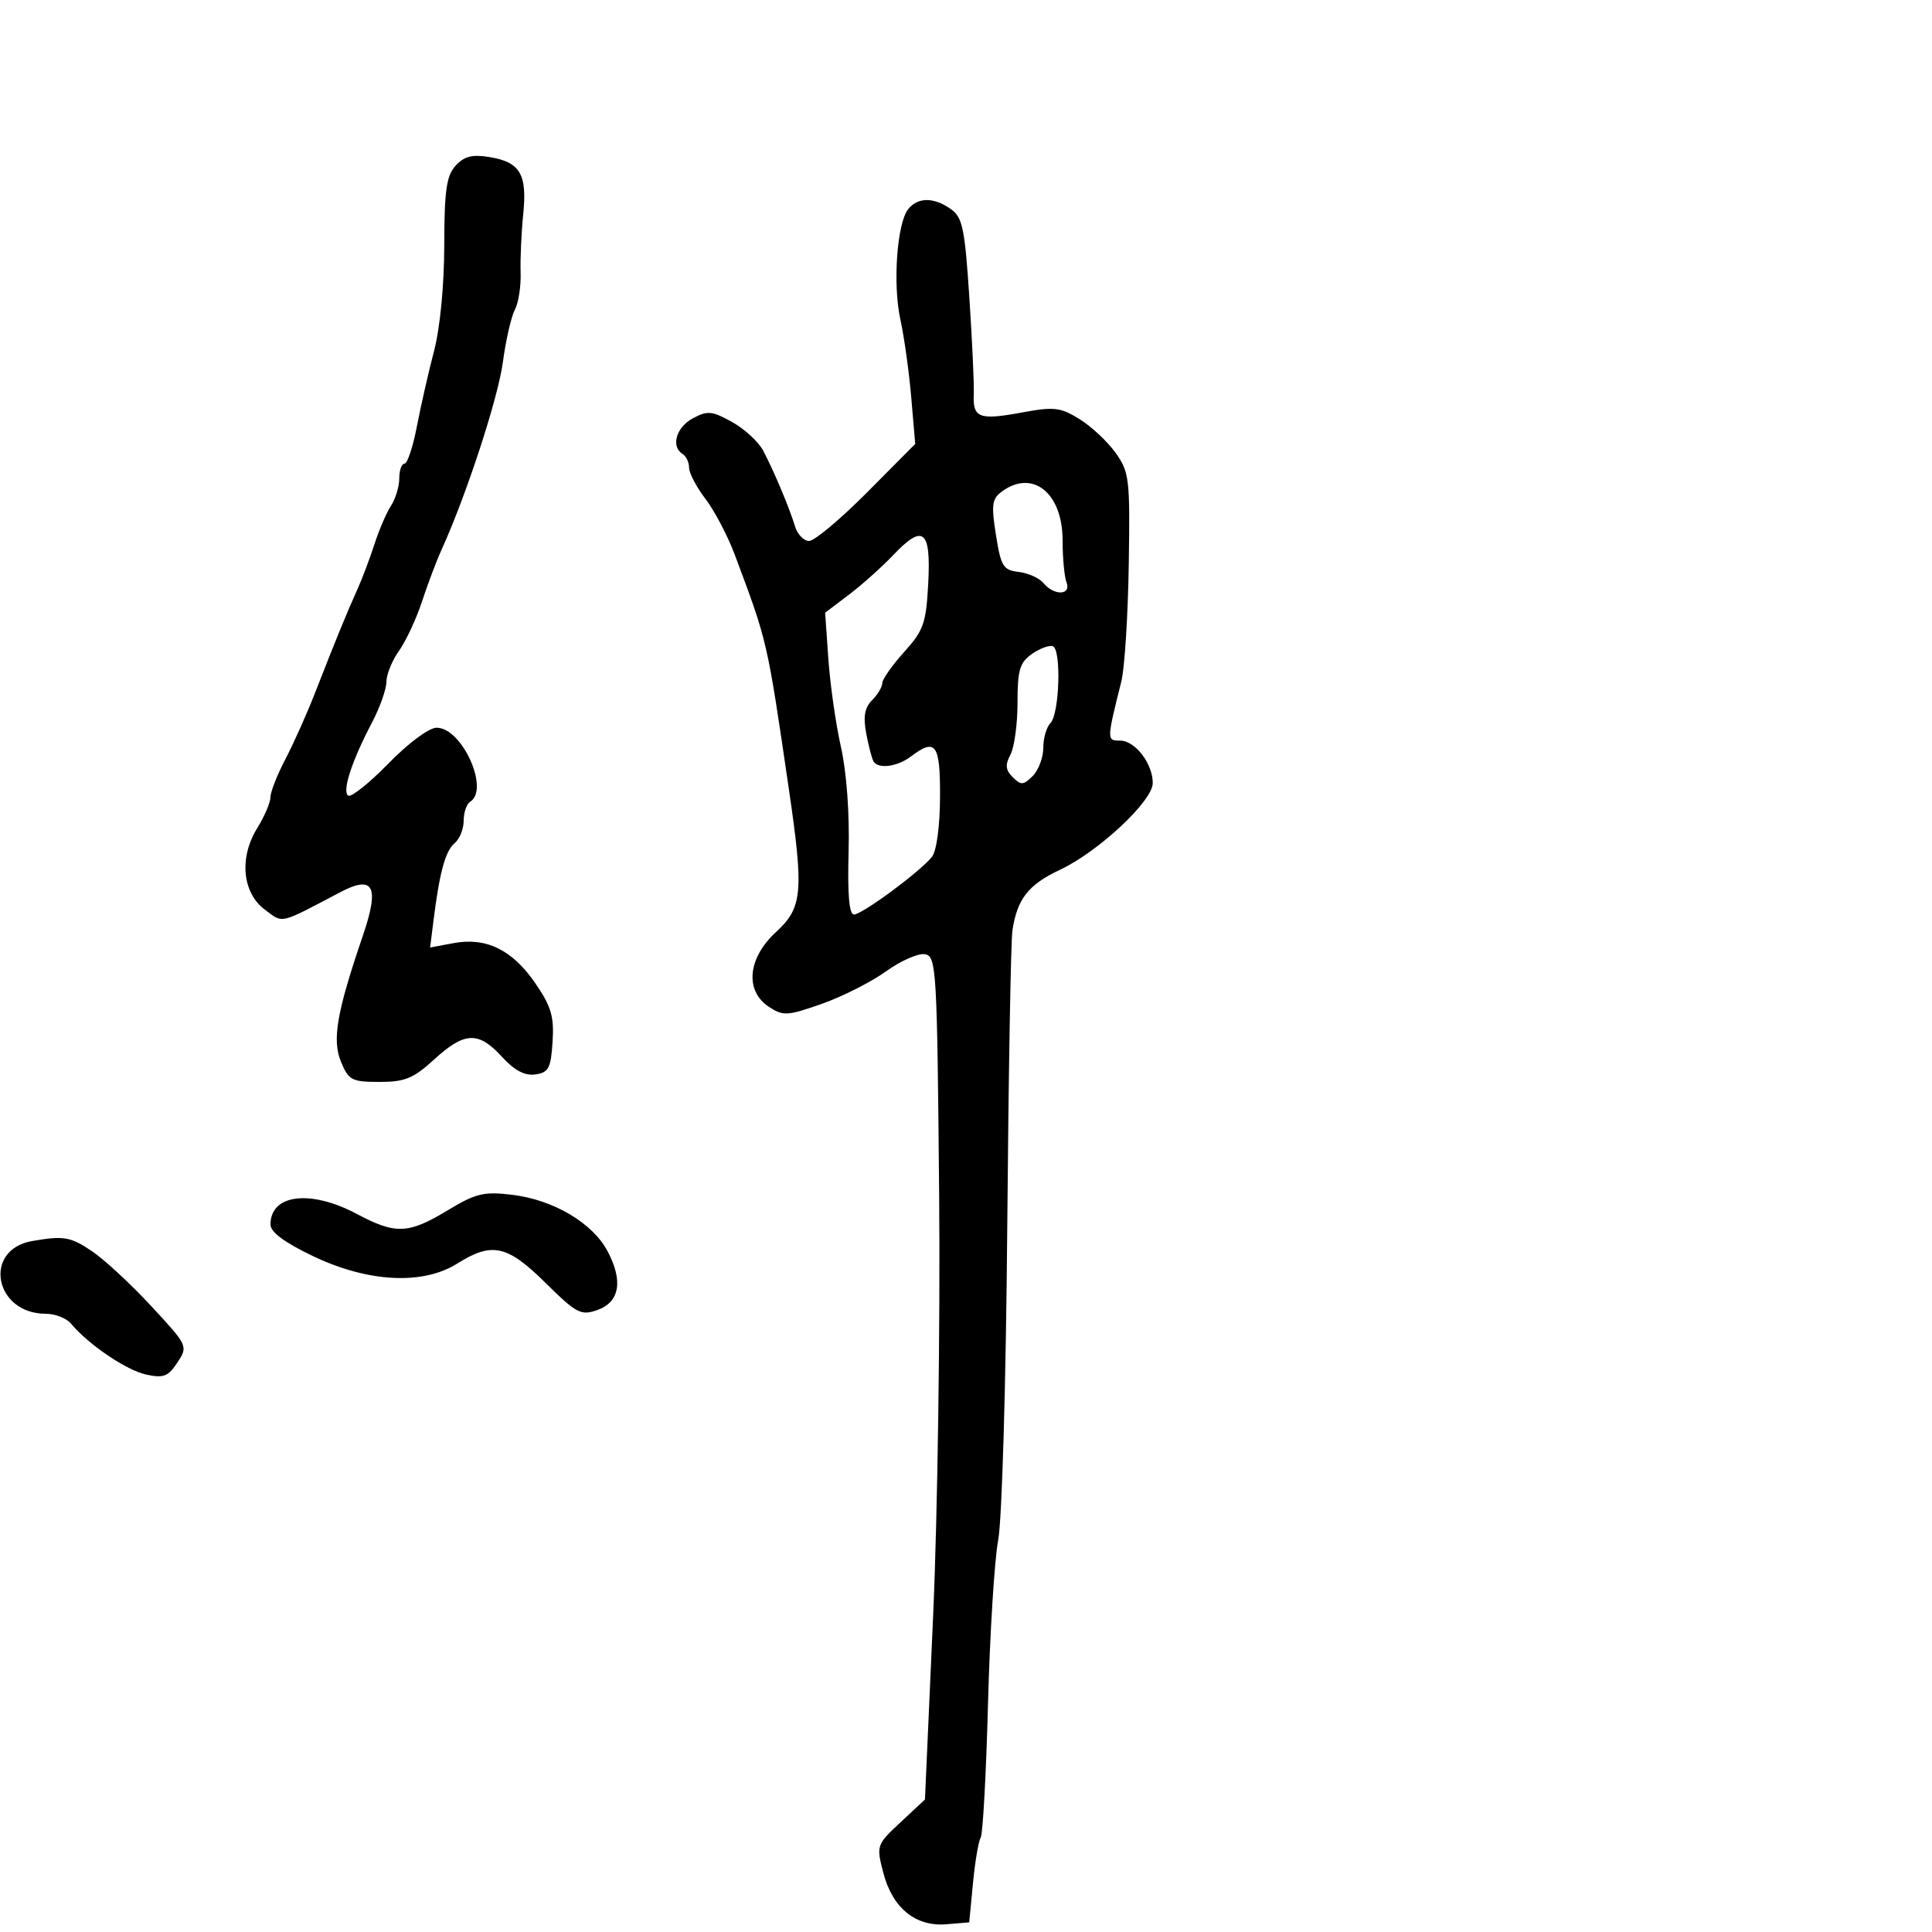 <svg xmlns="http://www.w3.org/2000/svg" width="300" height="300" viewBox="0 0 300 300" version="1.1">
	<path d="M 70.738 25.737 C 69.324 27.300, 68.997 29.599, 68.984 38.079 C 68.975 44.281, 68.333 50.929, 67.399 54.500 C 66.536 57.800, 65.332 63.087, 64.724 66.250 C 64.117 69.412, 63.255 72, 62.810 72 C 62.364 72, 62 73.025, 62 74.277 C 62 75.530, 61.423 77.443, 60.717 78.527 C 60.011 79.612, 58.854 82.300, 58.145 84.500 C 57.436 86.700, 56.247 89.850, 55.502 91.500 C 53.848 95.166, 52.026 99.619, 48.956 107.500 C 47.670 110.800, 45.579 115.480, 44.309 117.899 C 43.039 120.318, 42 122.965, 42 123.781 C 42 124.597, 41.072 126.765, 39.938 128.601 C 37.101 133.191, 37.622 138.648, 41.146 141.268 C 44.025 143.408, 43.233 143.593, 52.840 138.538 C 58.023 135.811, 58.964 137.621, 56.347 145.285 C 52.280 157.194, 51.540 161.475, 52.958 164.899 C 54.136 167.743, 54.631 168, 58.926 168 C 62.884 168, 64.201 167.458, 67.430 164.500 C 72.129 160.196, 74.300 160.110, 77.931 164.086 C 79.886 166.226, 81.478 167.069, 83.125 166.836 C 85.191 166.544, 85.540 165.883, 85.804 161.759 C 86.056 157.835, 85.592 156.267, 83.104 152.651 C 79.545 147.479, 75.490 145.498, 70.411 146.451 L 66.788 147.130 67.330 142.815 C 68.259 135.405, 69.168 132.106, 70.609 130.910 C 71.374 130.275, 72 128.712, 72 127.437 C 72 126.161, 72.450 124.840, 73 124.500 C 76.084 122.594, 71.748 113, 67.802 113 C 66.619 113, 63.437 115.360, 60.335 118.537 C 57.362 121.582, 54.546 123.838, 54.078 123.548 C 53.075 122.928, 54.606 118.204, 57.751 112.219 C 58.988 109.865, 60 107.009, 60 105.874 C 60 104.738, 60.882 102.570, 61.961 101.055 C 63.039 99.541, 64.644 96.096, 65.528 93.401 C 66.412 90.705, 67.788 87.064, 68.586 85.309 C 72.419 76.884, 77.328 61.862, 78.082 56.259 C 78.543 52.826, 79.381 49.156, 79.944 48.104 C 80.508 47.052, 80.911 44.460, 80.841 42.345 C 80.771 40.230, 80.953 36.154, 81.244 33.287 C 81.881 27.037, 80.773 25.162, 75.985 24.385 C 73.304 23.950, 72.067 24.269, 70.738 25.737 M 141.057 32.431 C 139.287 34.564, 138.597 44.095, 139.813 49.633 C 140.401 52.310, 141.159 57.747, 141.498 61.717 L 142.115 68.933 134.630 76.467 C 130.513 80.610, 126.468 84, 125.640 84 C 124.812 84, 123.829 82.987, 123.456 81.750 C 122.598 78.905, 120.223 73.250, 118.521 70 C 117.801 68.625, 115.627 66.616, 113.689 65.537 C 110.572 63.799, 109.869 63.732, 107.583 64.956 C 104.990 66.343, 104.132 69.346, 106 70.500 C 106.550 70.840, 107 71.797, 107 72.626 C 107 73.455, 108.150 75.642, 109.556 77.485 C 110.962 79.328, 113.010 83.236, 114.108 86.168 C 119.205 99.792, 119.086 99.275, 122.491 122.500 C 124.840 138.523, 124.623 140.942, 120.500 144.726 C 116.098 148.766, 115.616 153.863, 119.402 156.344 C 121.615 157.794, 122.260 157.757, 127.595 155.882 C 130.781 154.762, 135.277 152.489, 137.588 150.830 C 139.898 149.170, 142.624 147.973, 143.644 148.170 C 145.405 148.509, 145.517 150.424, 145.830 185.513 C 146.011 205.856, 145.590 235.308, 144.894 250.962 L 143.628 279.424 139.837 282.962 C 136.100 286.449, 136.062 286.562, 137.152 290.779 C 138.569 296.259, 142.161 299.201, 146.947 298.799 L 150.500 298.500 151.082 292.427 C 151.402 289.087, 151.940 285.906, 152.278 285.358 C 152.617 284.811, 153.129 275.460, 153.417 264.578 C 153.705 253.696, 154.416 242.252, 154.997 239.146 C 155.595 235.953, 156.207 214.818, 156.407 190.500 C 156.600 166.850, 156.960 146.150, 157.207 144.500 C 157.939 139.597, 159.674 137.373, 164.565 135.074 C 170.581 132.246, 179 124.380, 179 121.586 C 179 118.568, 176.250 115, 173.924 115 C 171.839 115, 171.841 114.943, 174.121 105.815 C 174.628 103.788, 175.145 95.688, 175.271 87.815 C 175.486 74.345, 175.366 73.312, 173.232 70.321 C 171.985 68.572, 169.462 66.213, 167.626 65.078 C 164.645 63.236, 163.683 63.127, 158.633 64.060 C 152.041 65.279, 151.042 64.897, 151.208 61.217 C 151.276 59.723, 150.966 52.968, 150.521 46.206 C 149.810 35.408, 149.458 33.734, 147.633 32.456 C 144.998 30.610, 142.576 30.601, 141.057 32.431 M 155.585 76.314 C 154.034 77.448, 153.906 78.372, 154.648 83.064 C 155.422 87.954, 155.777 88.531, 158.181 88.809 C 159.651 88.980, 161.392 89.767, 162.049 90.559 C 163.699 92.547, 166.383 92.440, 165.607 90.418 C 165.273 89.548, 165 86.623, 165 83.918 C 165 76.558, 160.368 72.817, 155.585 76.314 M 138.709 86.182 C 136.944 88.039, 133.841 90.814, 131.814 92.349 L 128.128 95.140 128.627 102.320 C 128.901 106.269, 129.781 112.425, 130.583 116 C 131.466 119.936, 131.934 126.346, 131.770 132.251 C 131.587 138.872, 131.855 142.002, 132.606 142.001 C 133.890 142, 142.922 135.320, 144.718 133.044 C 145.431 132.141, 145.950 128.283, 145.968 123.750 C 146.002 115.509, 145.307 114.544, 141.441 117.468 C 139.335 119.061, 136.398 119.454, 135.650 118.242 C 135.392 117.826, 134.879 115.870, 134.508 113.896 C 134.015 111.268, 134.259 109.884, 135.418 108.725 C 136.288 107.855, 137 106.662, 137 106.074 C 137 105.487, 138.523 103.317, 140.385 101.253 C 143.421 97.887, 143.807 96.788, 144.135 90.588 C 144.575 82.266, 143.366 81.284, 138.709 86.182 M 160.231 101.550 C 158.344 102.873, 158 104.039, 158 109.122 C 158 112.427, 157.506 116.054, 156.902 117.182 C 156.056 118.764, 156.138 119.566, 157.260 120.688 C 158.533 121.961, 158.920 121.938, 160.357 120.500 C 161.261 119.596, 162 117.629, 162 116.129 C 162 114.628, 162.497 112.903, 163.105 112.295 C 164.517 110.883, 164.833 100.825, 163.481 100.347 C 162.921 100.150, 161.459 100.691, 160.231 101.550 M 69.500 187.946 C 63.401 191.630, 61.435 191.707, 55.404 188.500 C 48.199 184.669, 42 185.432, 42 190.149 C 42 191.320, 44.192 192.944, 48.639 195.066 C 57.166 199.136, 65.652 199.569, 71 196.207 C 76.404 192.810, 78.752 193.323, 84.702 199.199 C 89.513 203.950, 90.204 204.315, 92.733 203.429 C 96.223 202.207, 96.799 198.916, 94.337 194.279 C 92.002 189.883, 85.914 186.290, 79.500 185.523 C 75.122 185, 73.878 185.302, 69.500 187.946 M 5 192.707 C -2.720 194.049, -0.869 204, 7.100 204 C 8.560 204, 10.329 204.692, 11.031 205.538 C 13.706 208.760, 19.627 212.775, 22.684 213.439 C 25.396 214.027, 26.118 213.750, 27.546 211.570 C 29.212 209.028, 29.182 208.964, 23.518 202.846 C 20.380 199.457, 16.259 195.629, 14.362 194.342 C 10.958 192.032, 9.924 191.851, 5 192.707" stroke="none" fill="black" fill-rule="evenodd"/>
</svg>